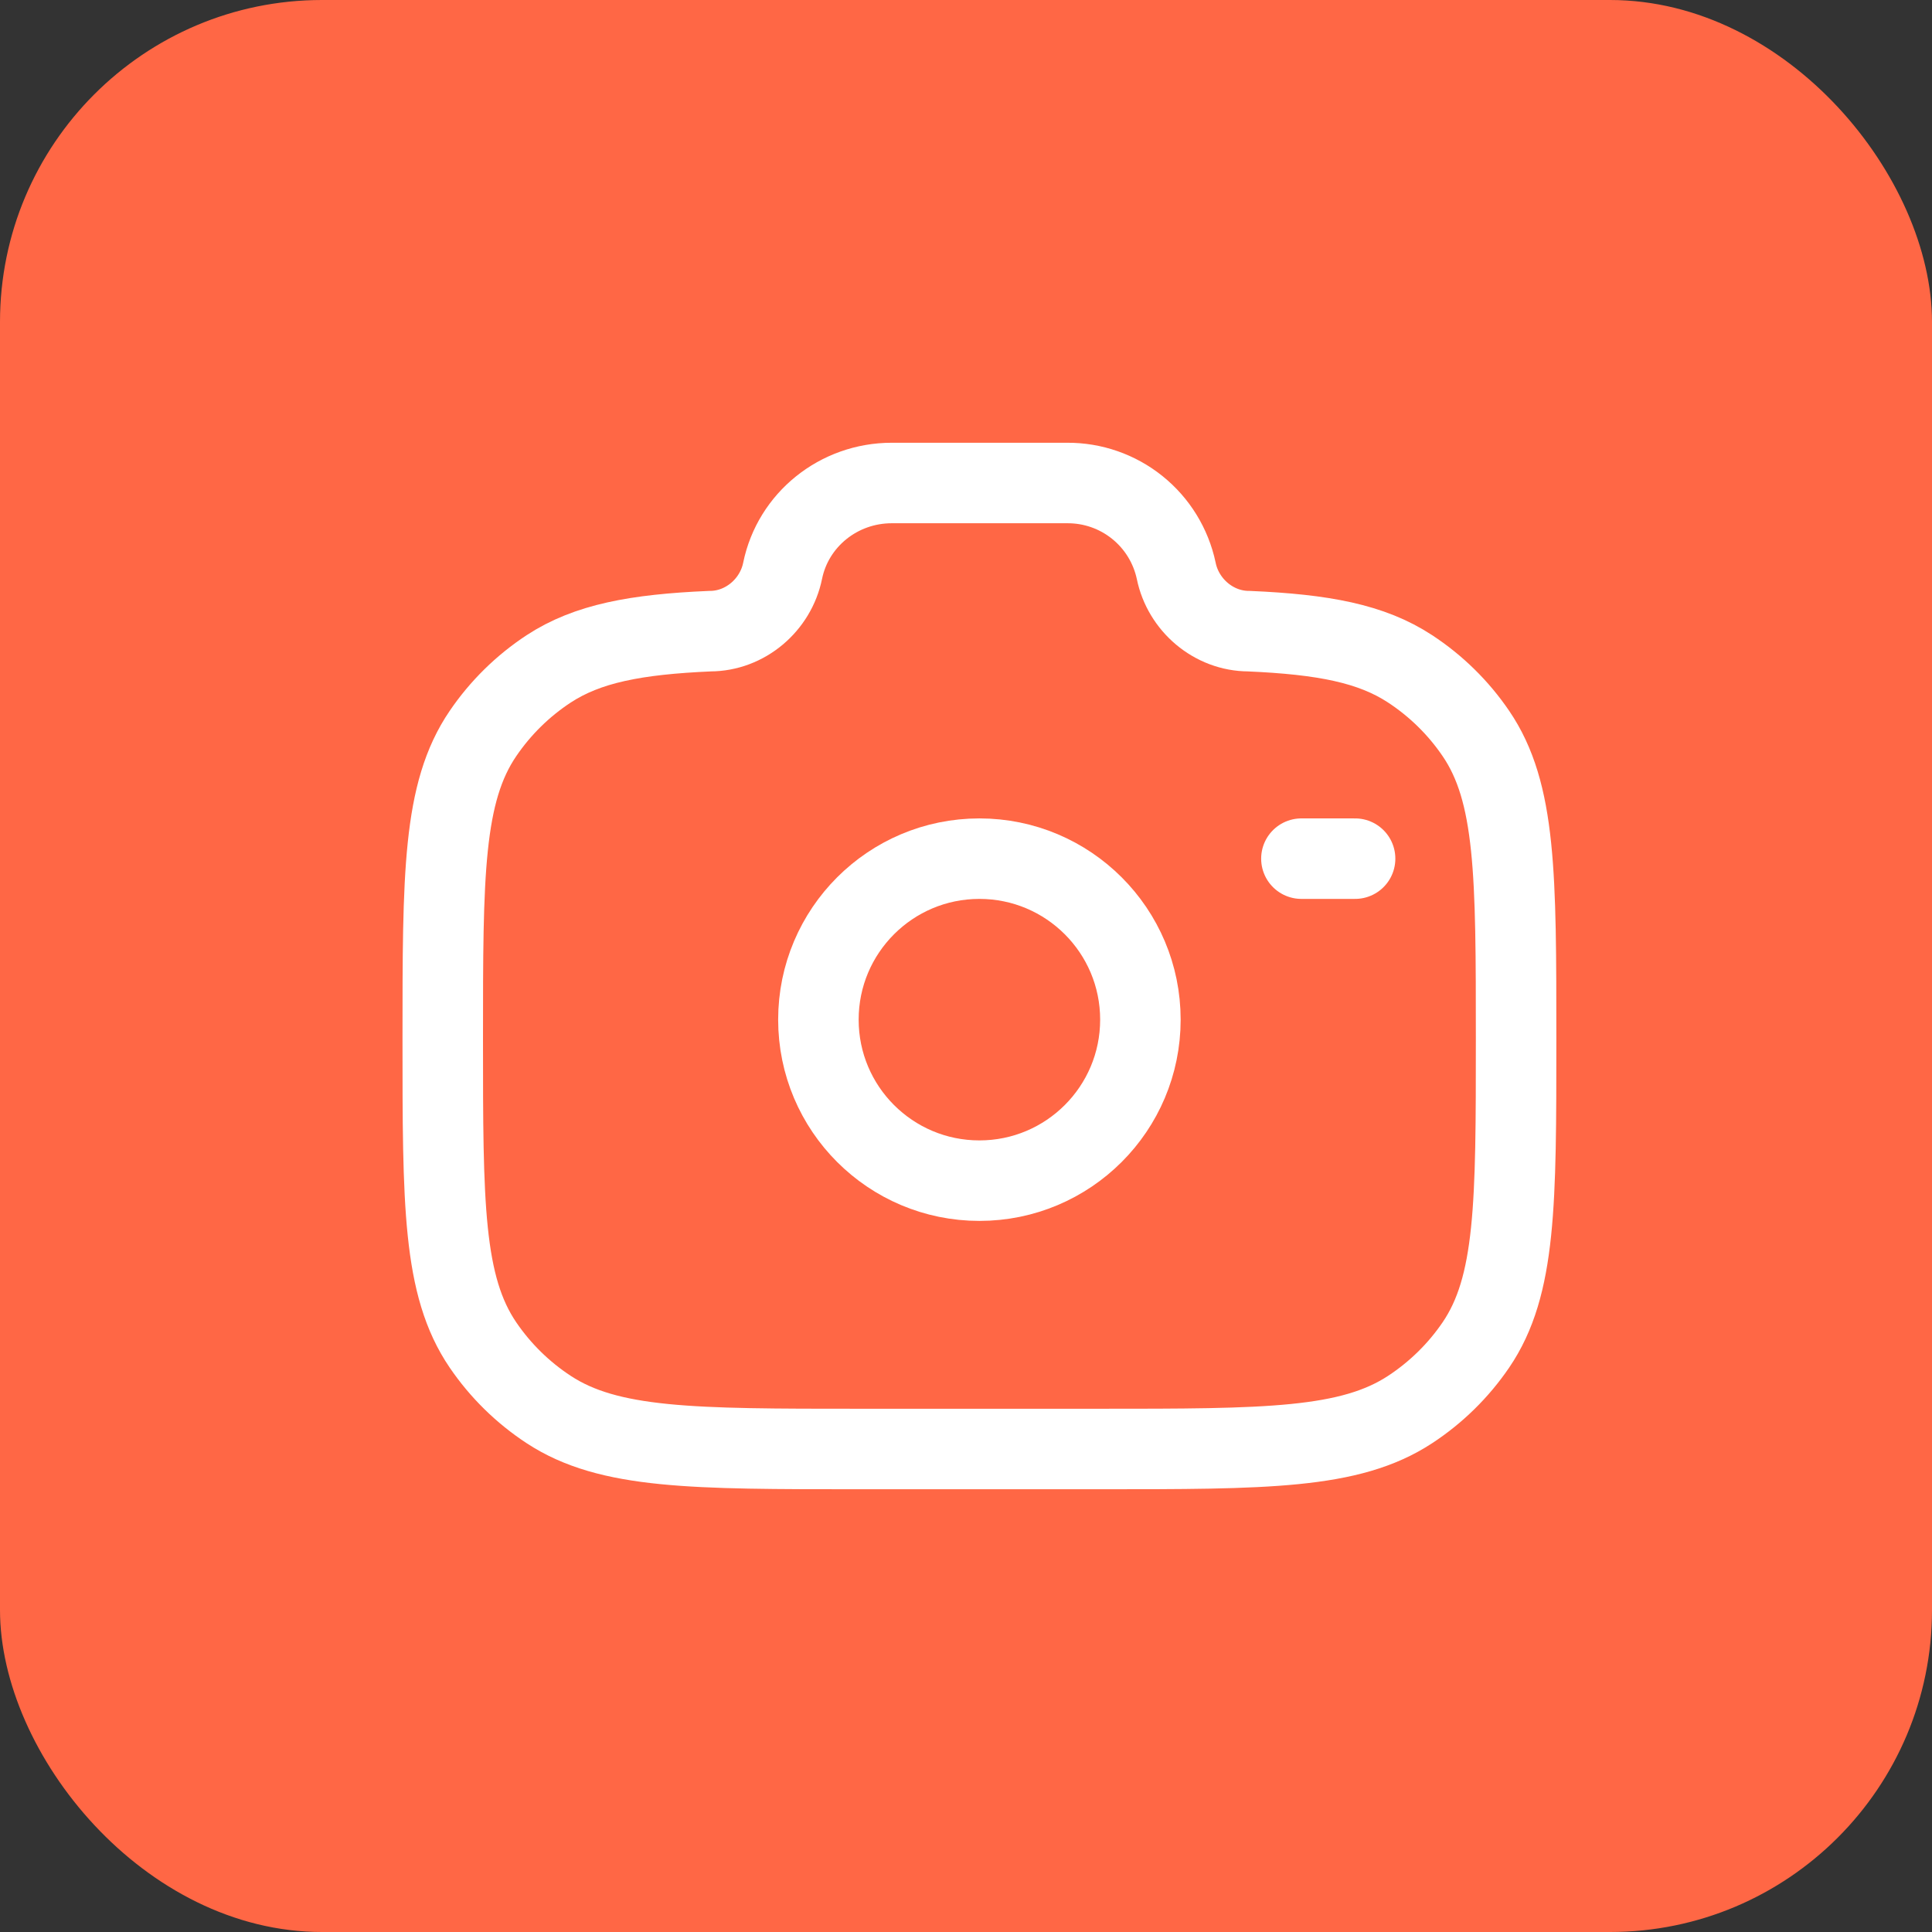 <svg width="48" height="48" viewBox="0 0 48 48" fill="none" xmlns="http://www.w3.org/2000/svg">
<rect x="0" y="0" width="48" height="48" fill="#333333" stroke="none"/>
<rect width="48" height="48" rx="8" fill="#FF6745"/>
<path d="M24.333 29.333C26.542 29.333 28.333 27.543 28.333 25.333C28.333 23.124 26.542 21.333 24.333 21.333C22.124 21.333 20.333 23.124 20.333 25.333C20.333 27.543 22.124 29.333 24.333 29.333Z" stroke="white" stroke-width="2"/>
<path d="M21.371 36H27.296C31.457 36 33.539 36 35.033 35.02C35.678 34.597 36.234 34.052 36.668 33.415C37.667 31.948 37.667 29.904 37.667 25.819C37.667 21.733 37.667 19.689 36.668 18.223C36.234 17.585 35.678 17.04 35.033 16.617C34.073 15.987 32.871 15.761 31.029 15.681C30.151 15.681 29.395 15.028 29.223 14.181C29.091 13.561 28.75 13.005 28.256 12.608C27.762 12.21 27.146 11.996 26.512 12H22.155C20.837 12 19.703 12.913 19.444 14.181C19.272 15.028 18.516 15.681 17.637 15.681C15.797 15.761 14.595 15.988 13.633 16.617C12.989 17.04 12.434 17.585 12 18.223C11 19.689 11 21.732 11 25.819C11 29.905 11 31.947 11.999 33.415C12.431 34.049 12.985 34.595 13.633 35.02C15.128 36 17.209 36 21.371 36Z" stroke="white" stroke-width="2"/>
<path d="M33.667 21.333H32.333" stroke="white" stroke-width="2" stroke-linecap="round"/>
</svg>
